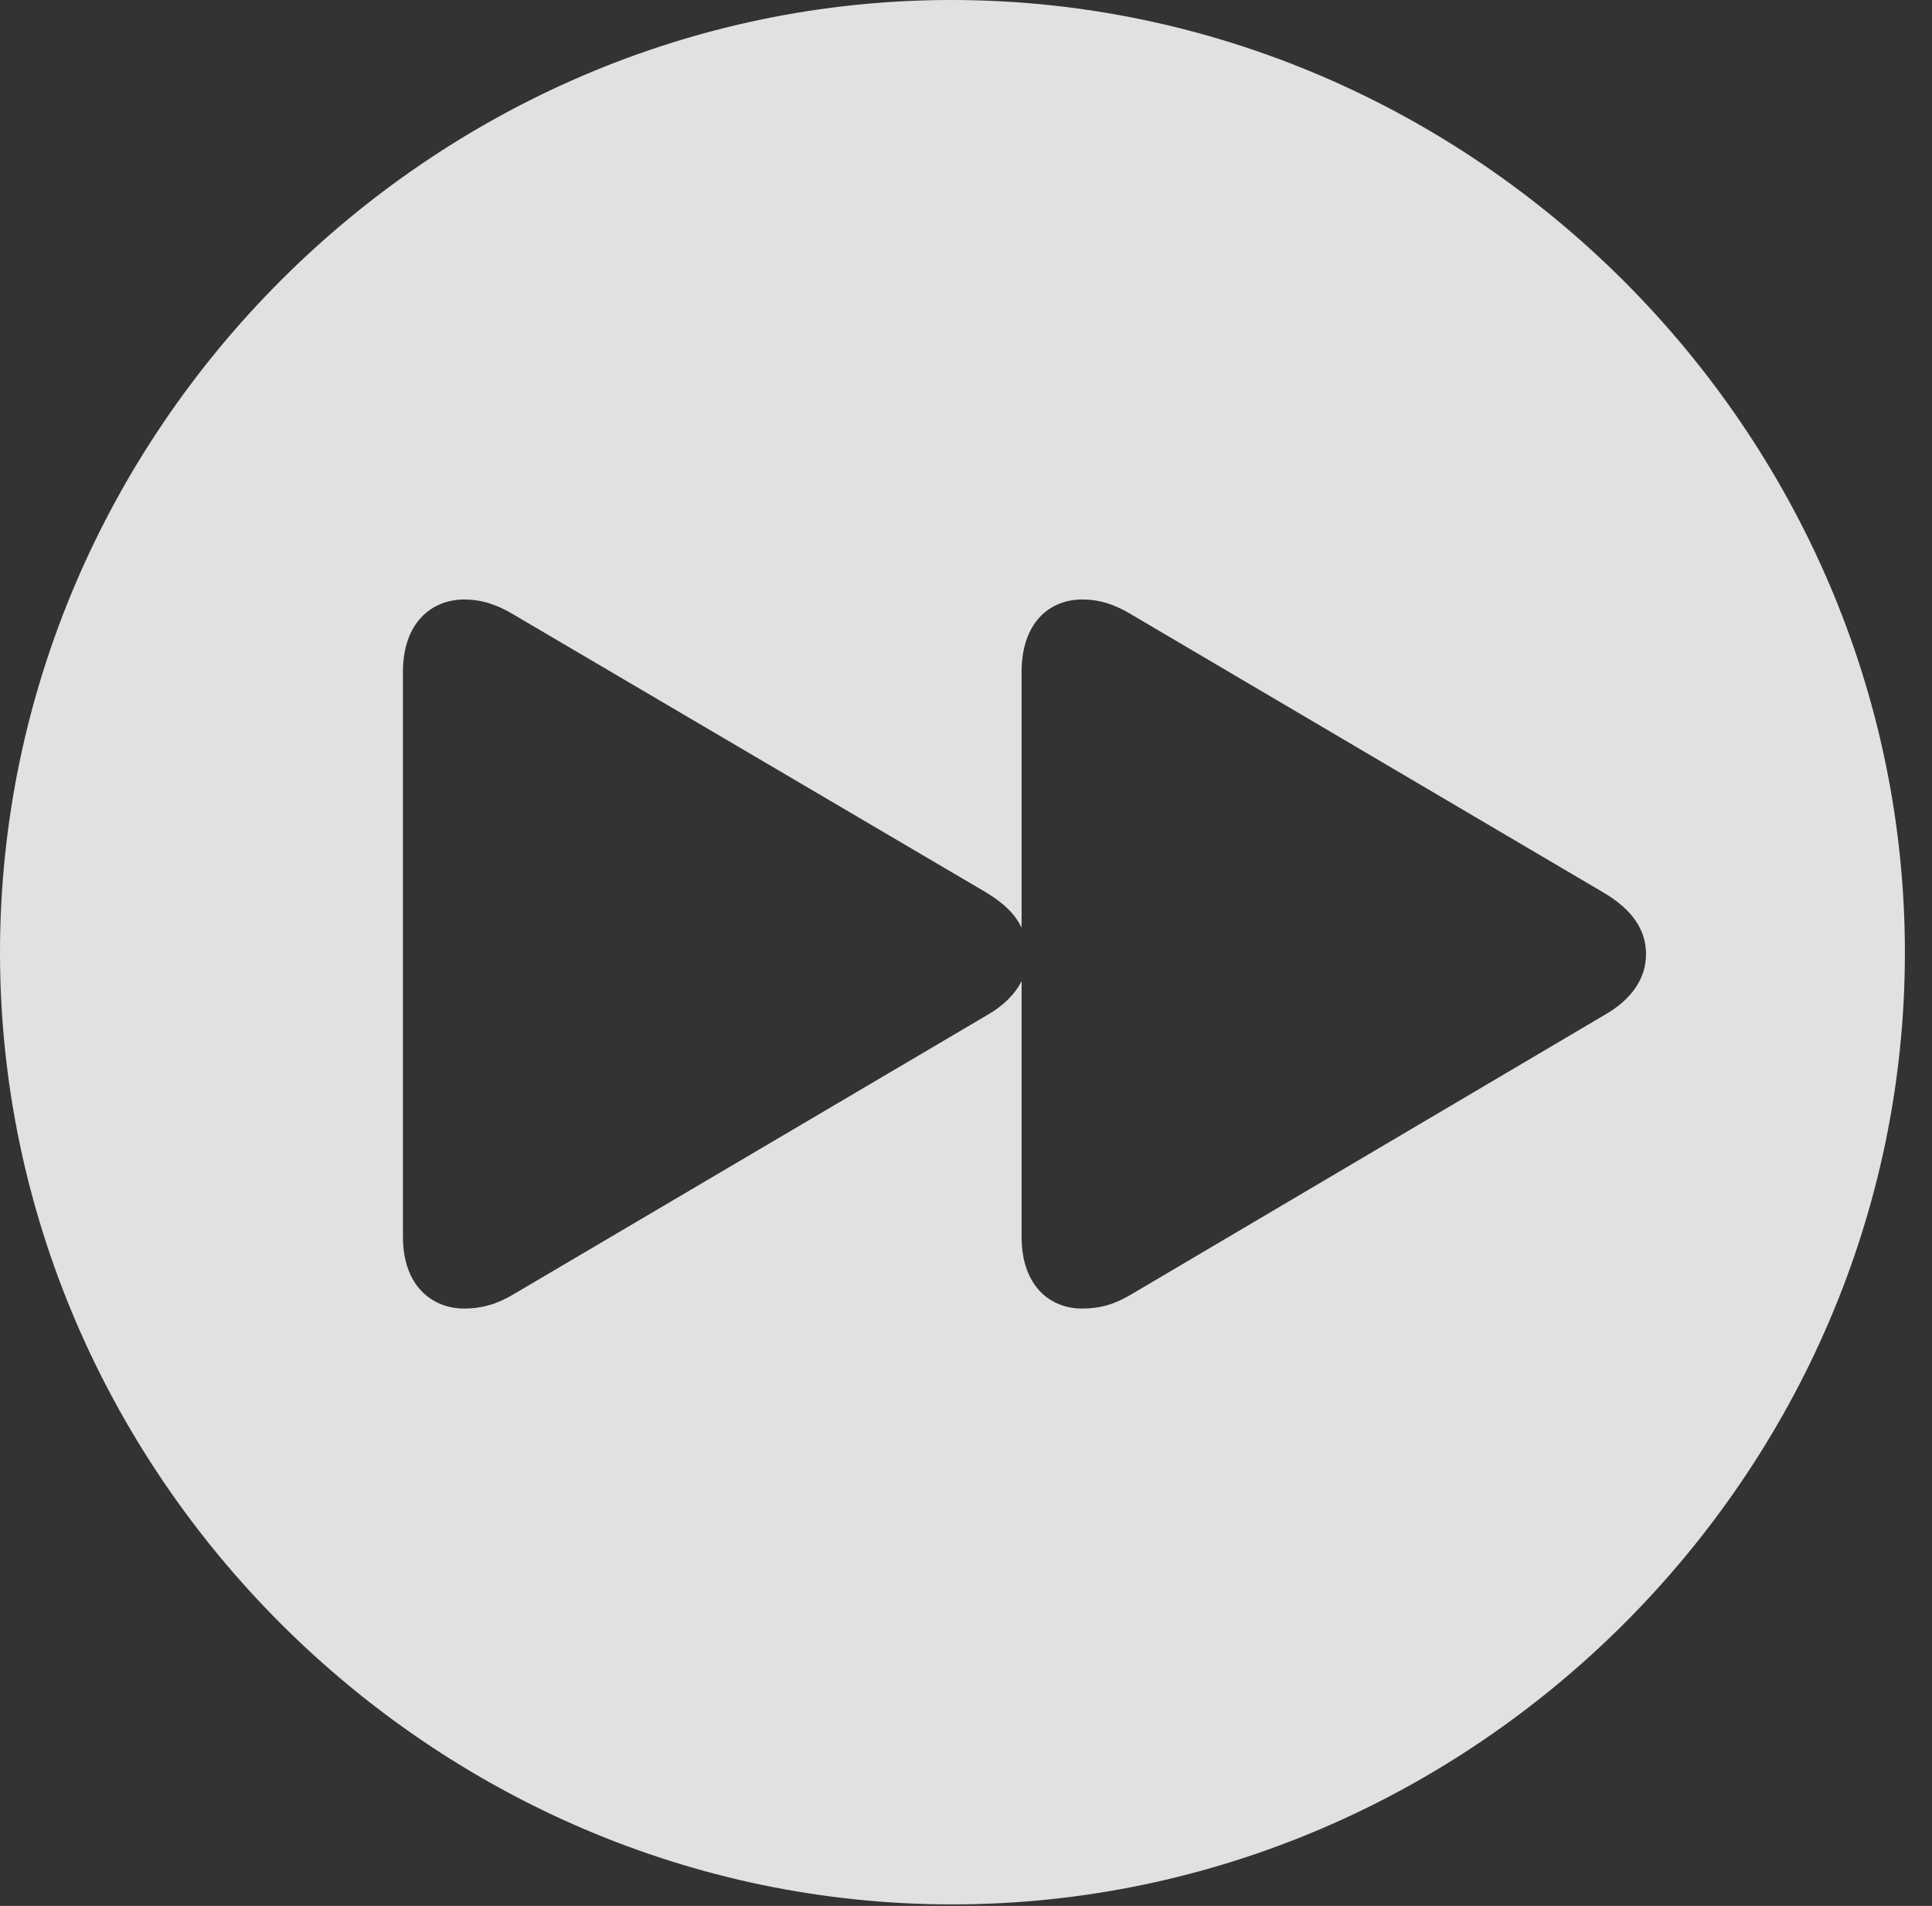 <?xml version="1.0" encoding="UTF-8"?>
<!--Generator: Apple Native CoreSVG 232.5-->
<!DOCTYPE svg
PUBLIC "-//W3C//DTD SVG 1.1//EN"
       "http://www.w3.org/Graphics/SVG/1.1/DTD/svg11.dtd">
<svg version="1.1" xmlns="http://www.w3.org/2000/svg" xmlns:xlink="http://www.w3.org/1999/xlink" width="25.801" height="25.459">
 <rect width="100%" height="100%" fill="#333333" stroke="none"/>
 <g>
  <rect height="25.459" opacity="0" width="25.801" x="0" y="0"/>
  <path d="M25.439 12.725C25.439 19.678 19.678 25.439 12.715 25.439C5.762 25.439 0 19.678 0 12.725C0 5.762 5.752 0 12.705 0C19.668 0 25.439 5.762 25.439 12.725ZM13.643 8.975L13.643 12.393C13.555 12.207 13.398 12.06 13.174 11.924L6.865 8.213C6.641 8.076 6.426 8.008 6.201 8.008C5.762 8.008 5.381 8.32 5.381 8.975L5.381 16.523C5.381 17.168 5.762 17.48 6.201 17.48C6.426 17.48 6.641 17.422 6.865 17.285L13.174 13.565C13.398 13.438 13.555 13.281 13.643 13.105L13.643 16.523C13.643 17.168 14.014 17.48 14.453 17.48C14.688 17.48 14.893 17.422 15.117 17.285L21.416 13.565C21.797 13.35 21.982 13.066 21.982 12.744C21.982 12.422 21.797 12.148 21.416 11.924L15.117 8.213C14.893 8.076 14.688 8.008 14.453 8.008C14.014 8.008 13.643 8.32 13.643 8.975Z" fill="#ffffff" fill-opacity="0.85"/>
 </g>
</svg>
